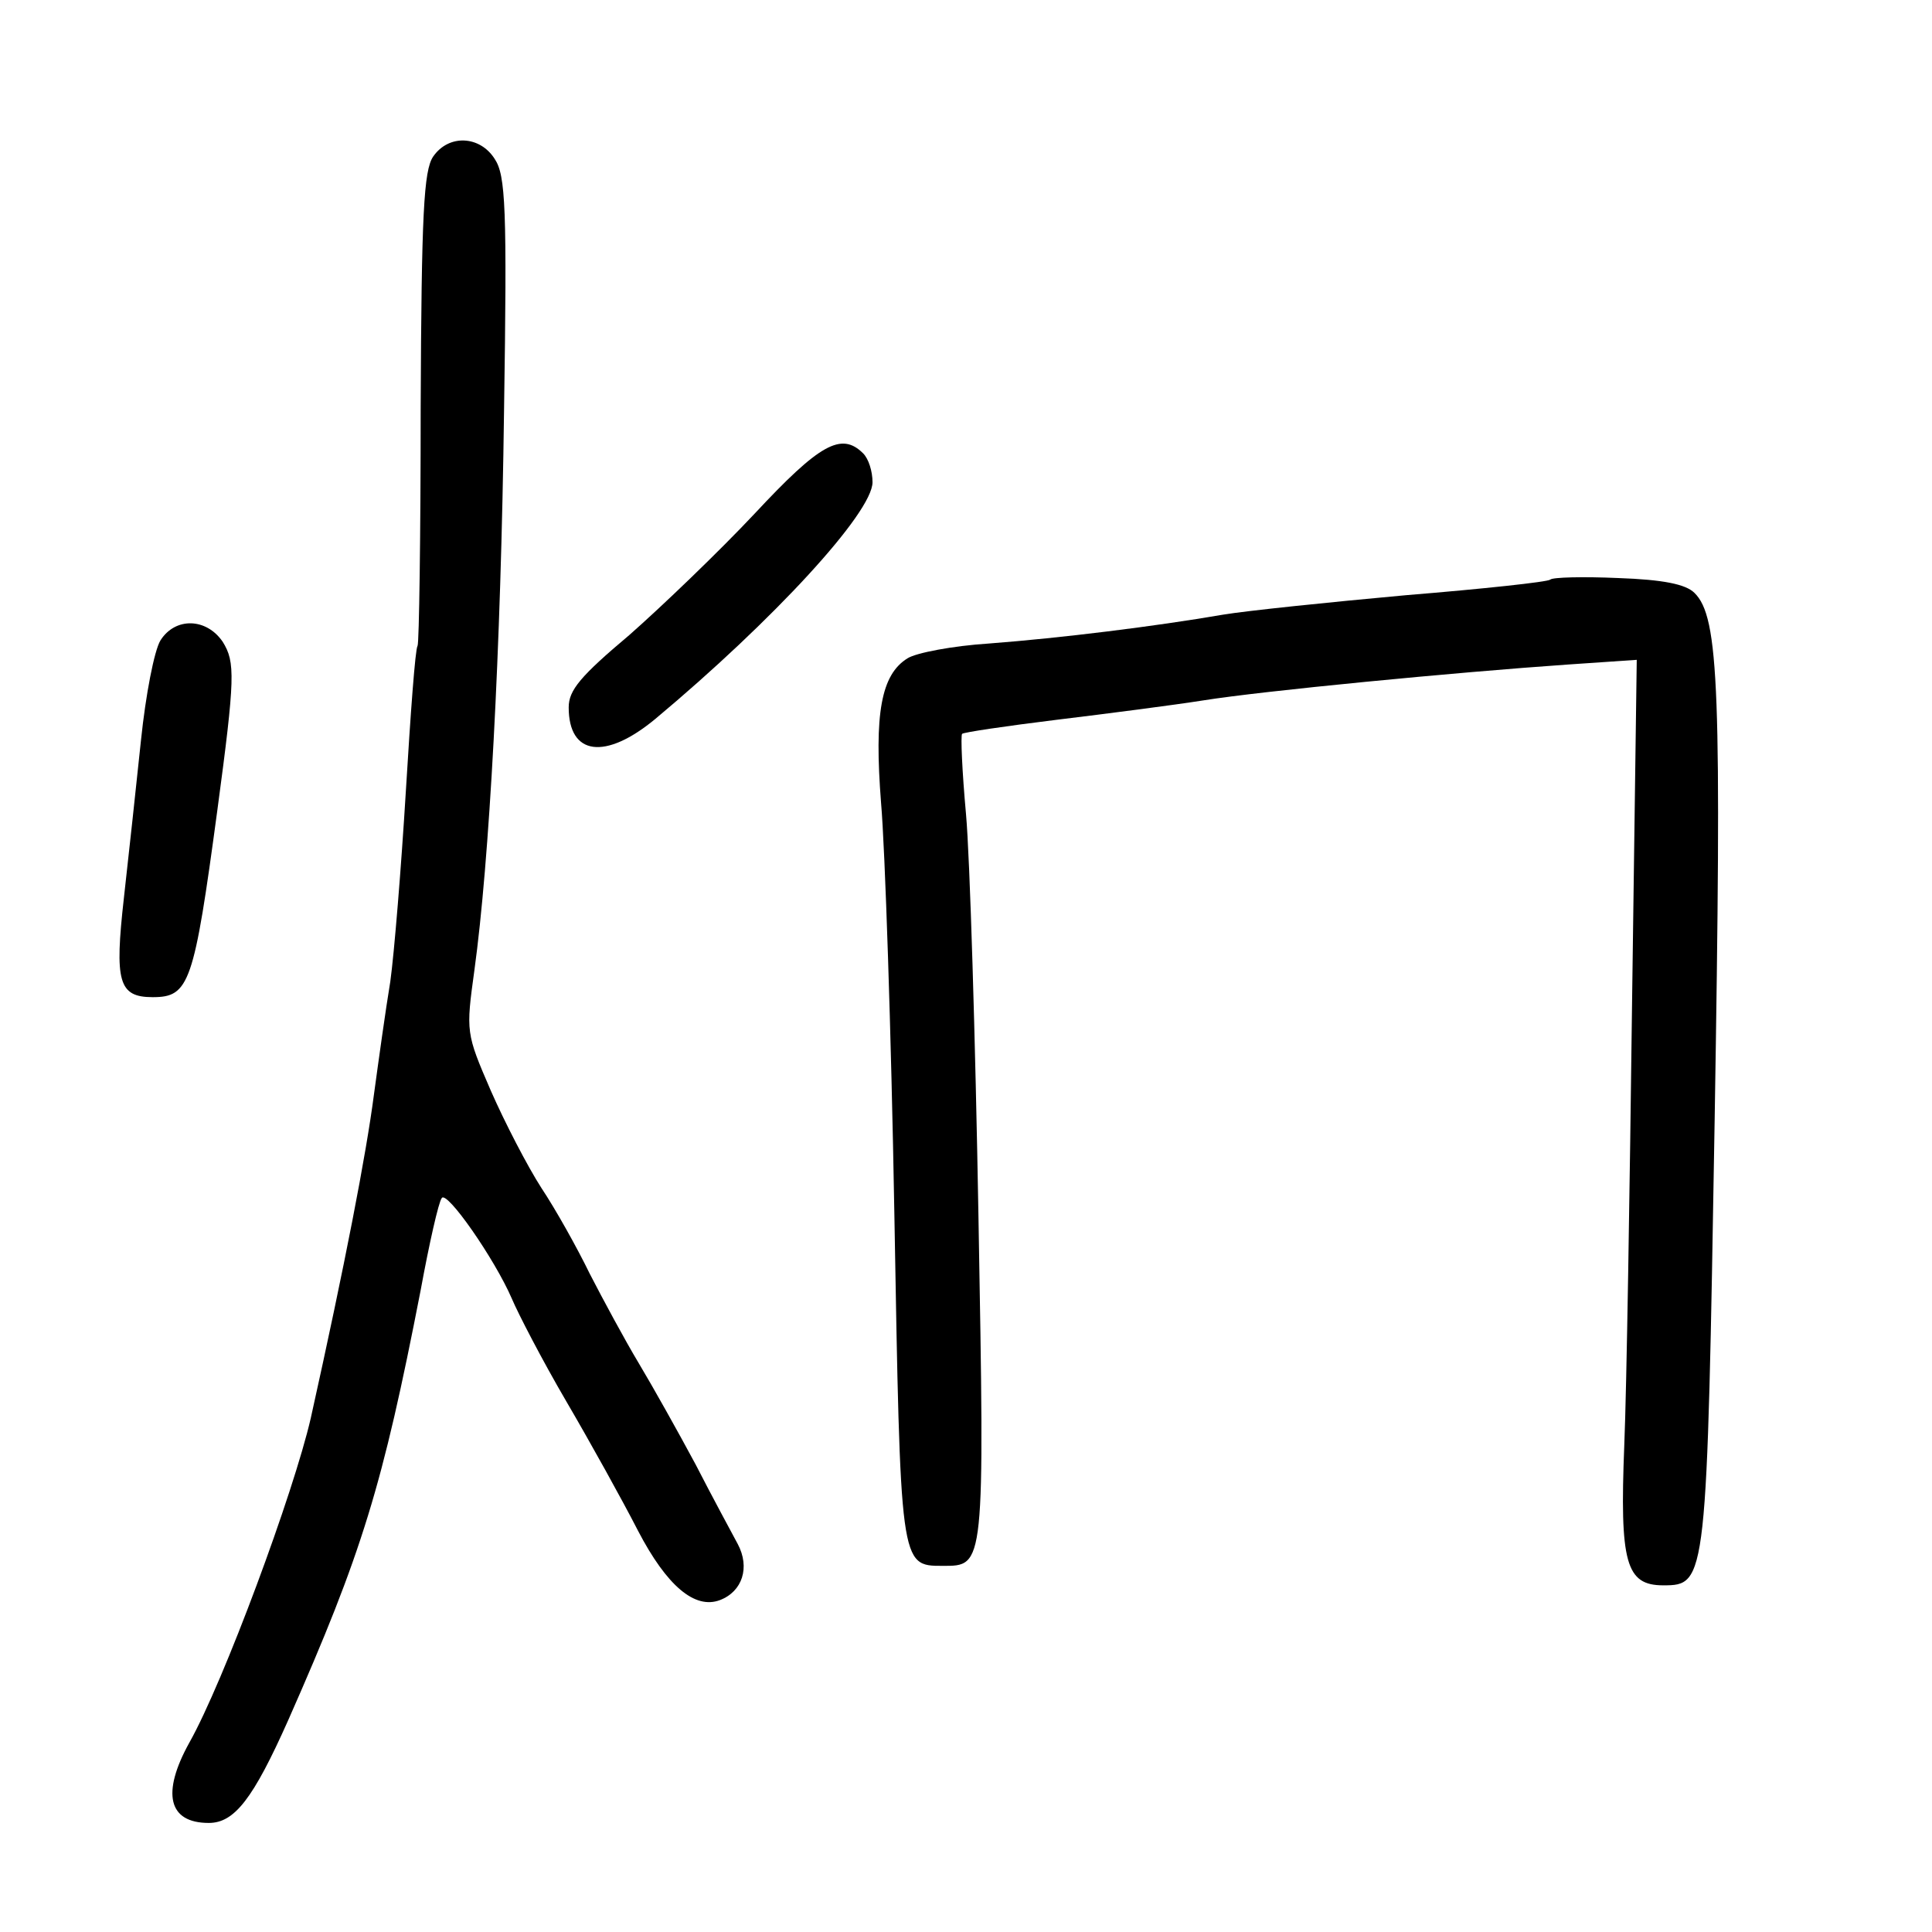 <?xml version="1.0" standalone="no"?>
<!DOCTYPE svg PUBLIC "-//W3C//DTD SVG 20010904//EN"
 "http://www.w3.org/TR/2001/REC-SVG-20010904/DTD/svg10.dtd">
<svg version="1.0" xmlns="http://www.w3.org/2000/svg"
 width="248pt" height="248pt" viewBox="0 0 248 248"
 preserveAspectRatio="xMidYMid meet">
<g transform="translate(0,248) scale(0.1,-0.1)"
fill="#000000" stroke="none">
<path d="M556 2279 c-12 -18 -15 -72 -16 -322 0 -165 -2 -303 -4 -306 -3 -4
-9 -87 -15 -186 -6 -99 -15 -209 -20 -245 -6 -36 -15 -101 -21 -145 -10 -77
-37 -217 -81 -415 -22 -96 -112 -339 -156 -417 -36 -65 -27 -103 25 -103 33 0
57 31 102 132 95 215 121 300 170 552 11 60 23 113 27 118 6 11 68 -78 90
-129 8 -19 39 -79 70 -132 31 -53 72 -127 92 -166 37 -71 73 -101 105 -89 29
11 39 42 23 72 -8 15 -33 61 -54 102 -22 41 -55 100 -73 130 -18 30 -46 82
-63 115 -16 33 -44 83 -62 110 -18 28 -47 84 -65 125 -32 74 -32 75 -21 155
19 138 34 408 38 718 4 261 2 302 -12 323 -19 30 -59 32 -79 3z"/>
<path d="M969 1821 c-46 -49 -119 -119 -161 -156 -63 -53 -78 -71 -78 -93 0
-62 47 -68 111 -15 152 127 279 265 279 304 0 14 -5 30 -12 37 -28 28 -56 12
-139 -77z"/>
<path d="M1990 1736 c-3 -3 -87 -12 -185 -20 -99 -9 -205 -20 -235 -25 -87
-15 -208 -30 -300 -37 -47 -3 -94 -12 -105 -19 -34 -21 -43 -71 -34 -186 5
-57 13 -294 17 -525 8 -455 7 -454 62 -454 54 0 54 -4 46 448 -4 229 -11 462
-16 517 -5 55 -7 101 -5 103 2 2 56 10 121 18 66 8 151 19 189 25 75 12 323
36 468 46 l88 6 -6 -439 c-3 -242 -7 -497 -10 -569 -6 -151 2 -180 50 -180 56
0 56 4 66 597 9 551 6 646 -26 677 -11 11 -40 17 -98 19 -45 2 -84 1 -87 -2z"/>
<path d="M206 1658 c-8 -13 -19 -70 -25 -128 -6 -58 -16 -149 -22 -203 -12
-107 -7 -127 37 -127 47 0 53 17 83 240 23 171 23 190 7 216 -21 31 -61 32
-80 2z"/>
</g>
</svg>
